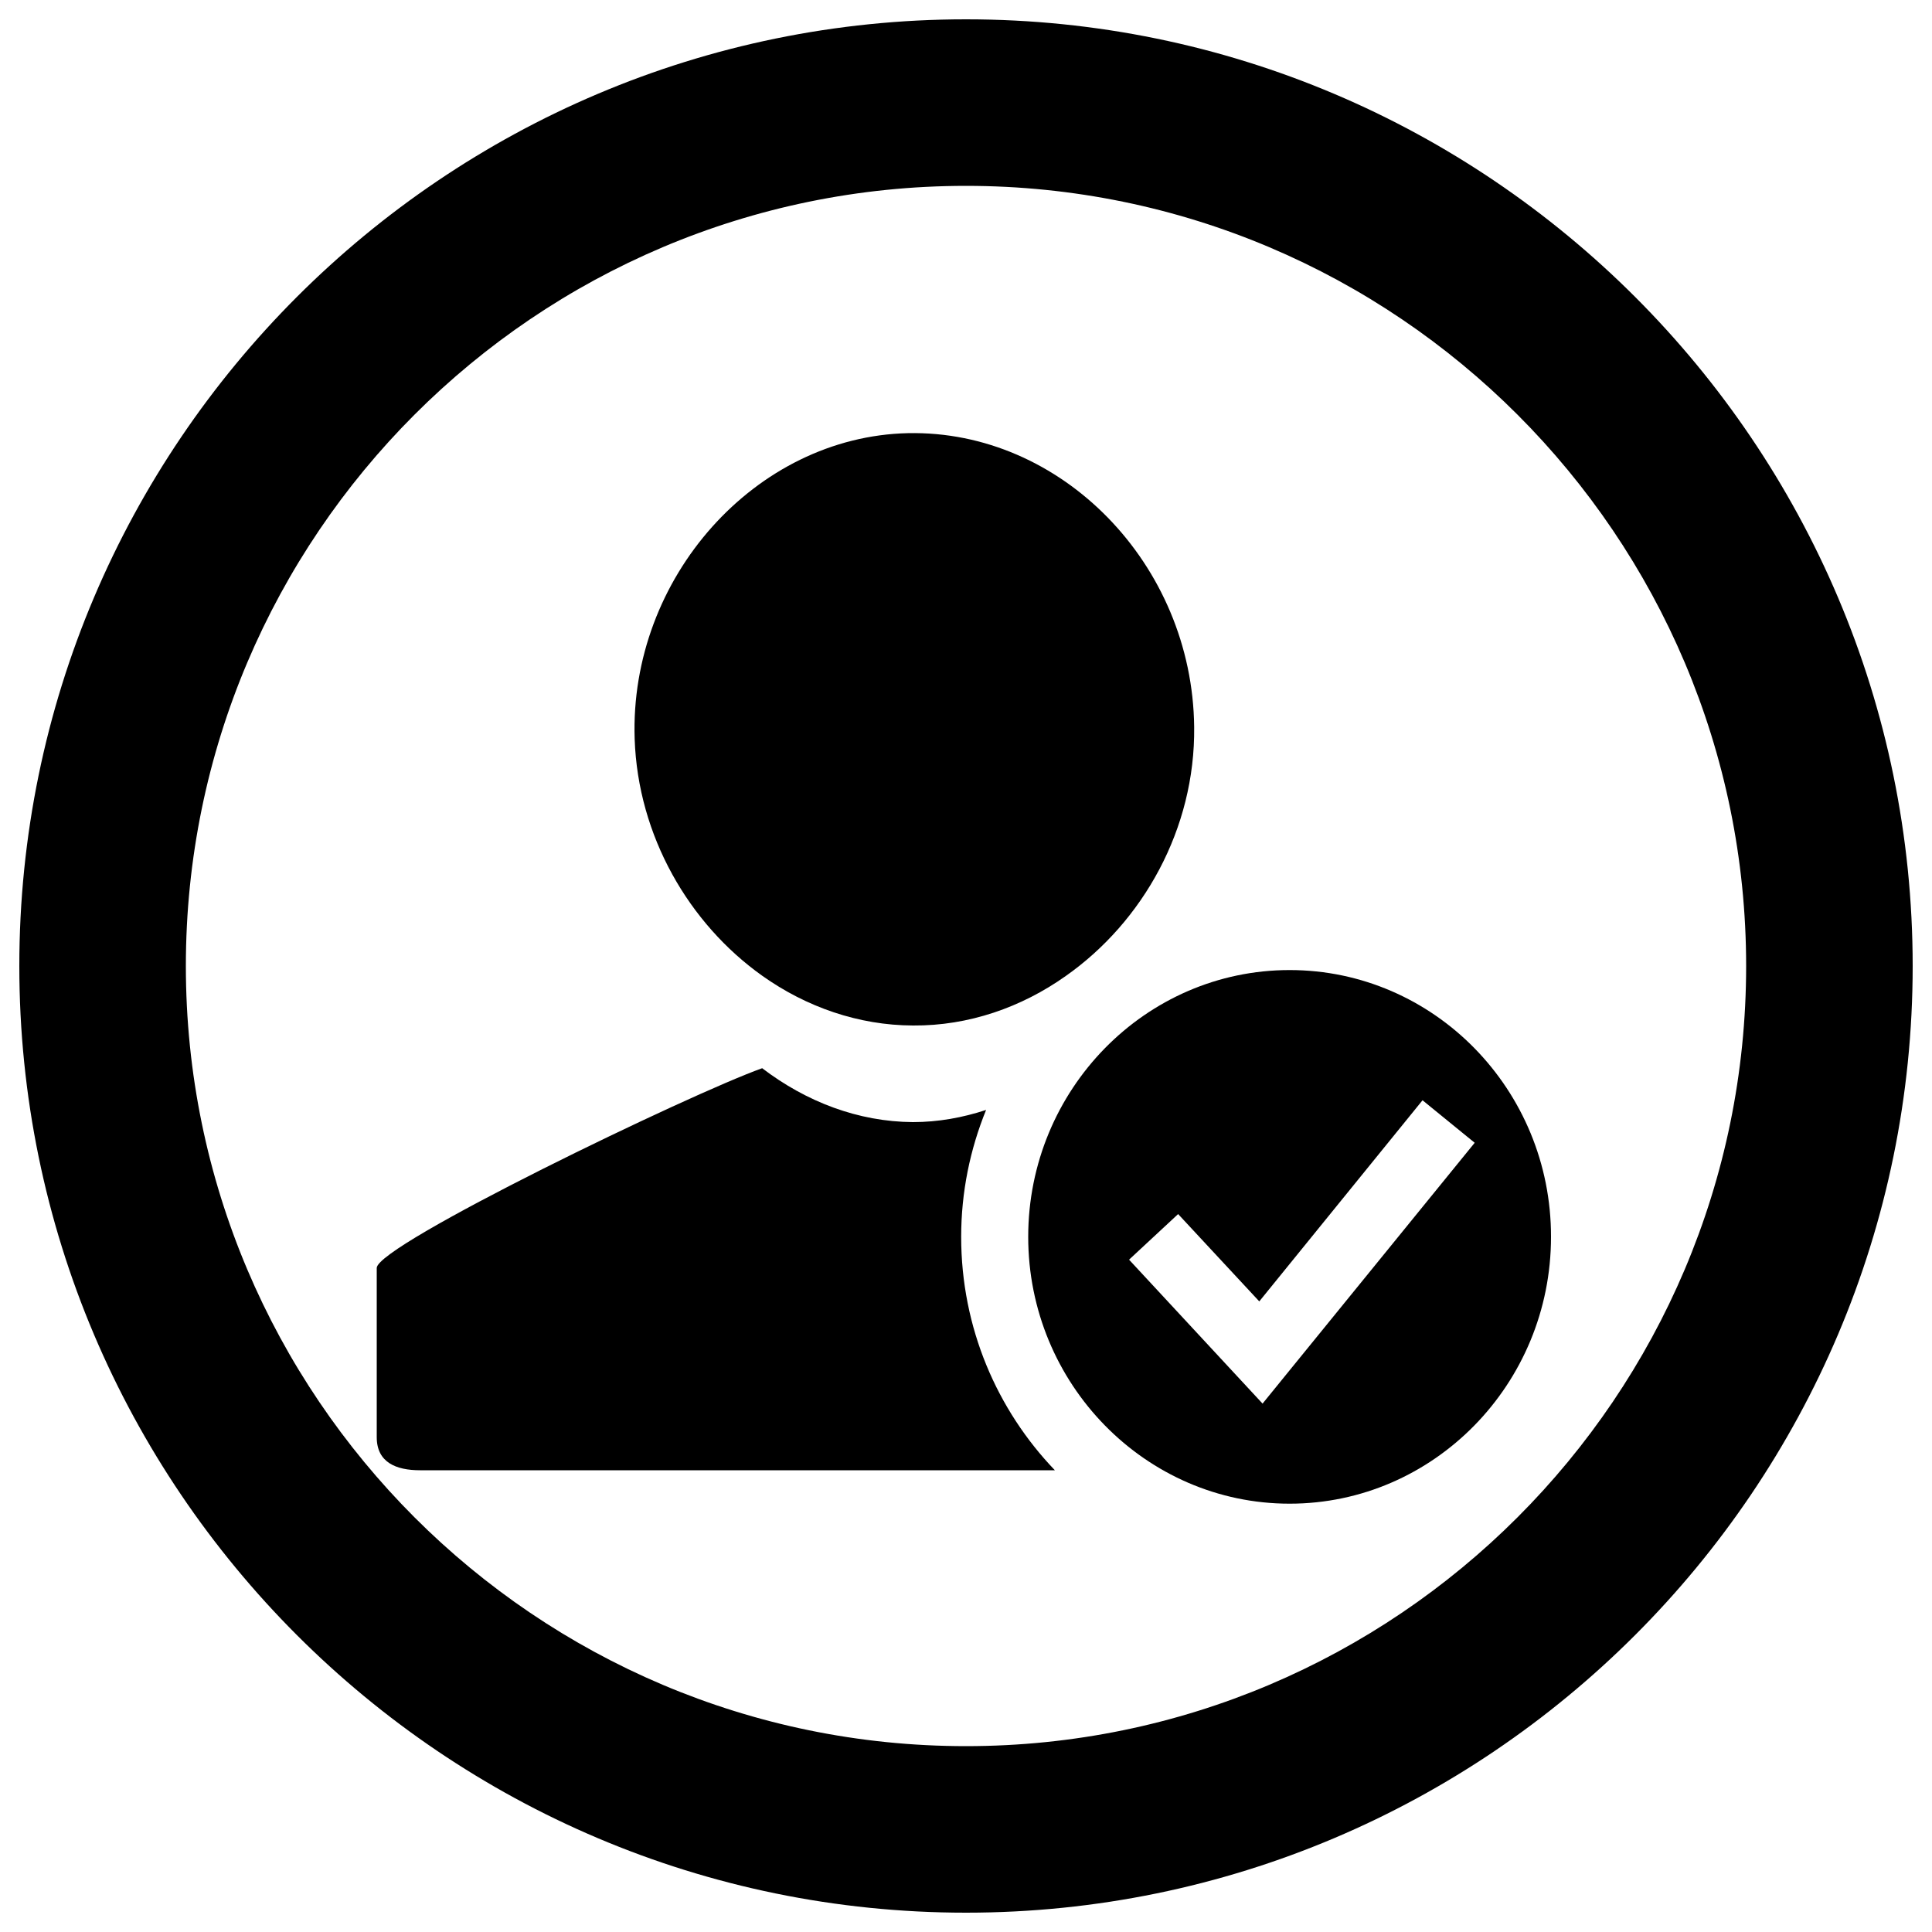 <?xml version="1.0" encoding="utf-8"?>
<!-- Svg Vector Icons : http://www.onlinewebfonts.com/icon -->
<!DOCTYPE svg PUBLIC "-//W3C//DTD SVG 1.1//EN" "http://www.w3.org/Graphics/SVG/1.1/DTD/svg11.dtd">
<svg version="1.1" xmlns="http://www.w3.org/2000/svg" xmlns:xlink="http://www.w3.org/1999/xlink" x="0px" y="0px" viewBox="0 0 1000 1000" enable-background="new 0 0 1000 1000" xml:space="preserve">
<g><path d="M500,10C229.8,10,10,229.8,10,500c0,270.2,219.8,490,490,490c270.2,0,490-219.8,490-490C990,229.8,770.2,10,500,10z M500,903.8C277.3,903.8,96.2,722.7,96.2,500S277.3,96.2,500,96.2S903.8,277.3,903.8,500S722.7,903.8,500,903.8z"/><path d="M469.9,224.2C391,226,325.7,299.1,328.5,382.5c1.7,50.2,28.1,95.6,66.1,122.6c22.7,16.1,49.7,25.6,78,25.7c28.8,0.2,56.1-9.4,79-25.6c40-28.1,67.1-76.2,66.5-128.9C617.2,292,549.4,222.5,469.9,224.2L469.9,224.2z M510.4,574.5c-12.2,4-24.8,6.3-37.9,6.3c-28.3-0.2-55.2-10.5-78-27.9C357.2,566.2,195,644.4,195,656.3v87.6c0,13.1,10.1,17.1,22.4,17.1H546c-29.9-31.2-48.5-73.7-48.5-120.8C497.5,617,502.1,594.9,510.4,574.5L510.4,574.5z M667.5,502.1c-74.6,0-135.3,61.9-135.3,138.1c0,76.1,60.7,138.1,135.3,138.1c74.6,0,135.3-61.9,135.3-138.1C802.9,564,742.2,502.1,667.5,502.1L667.5,502.1z M666.1,711l-12.6,15.5L584.4,652l25.4-23.6l42,45.2l84.5-104.1l27,22L666.1,711L666.1,711z"/></g>
</svg>